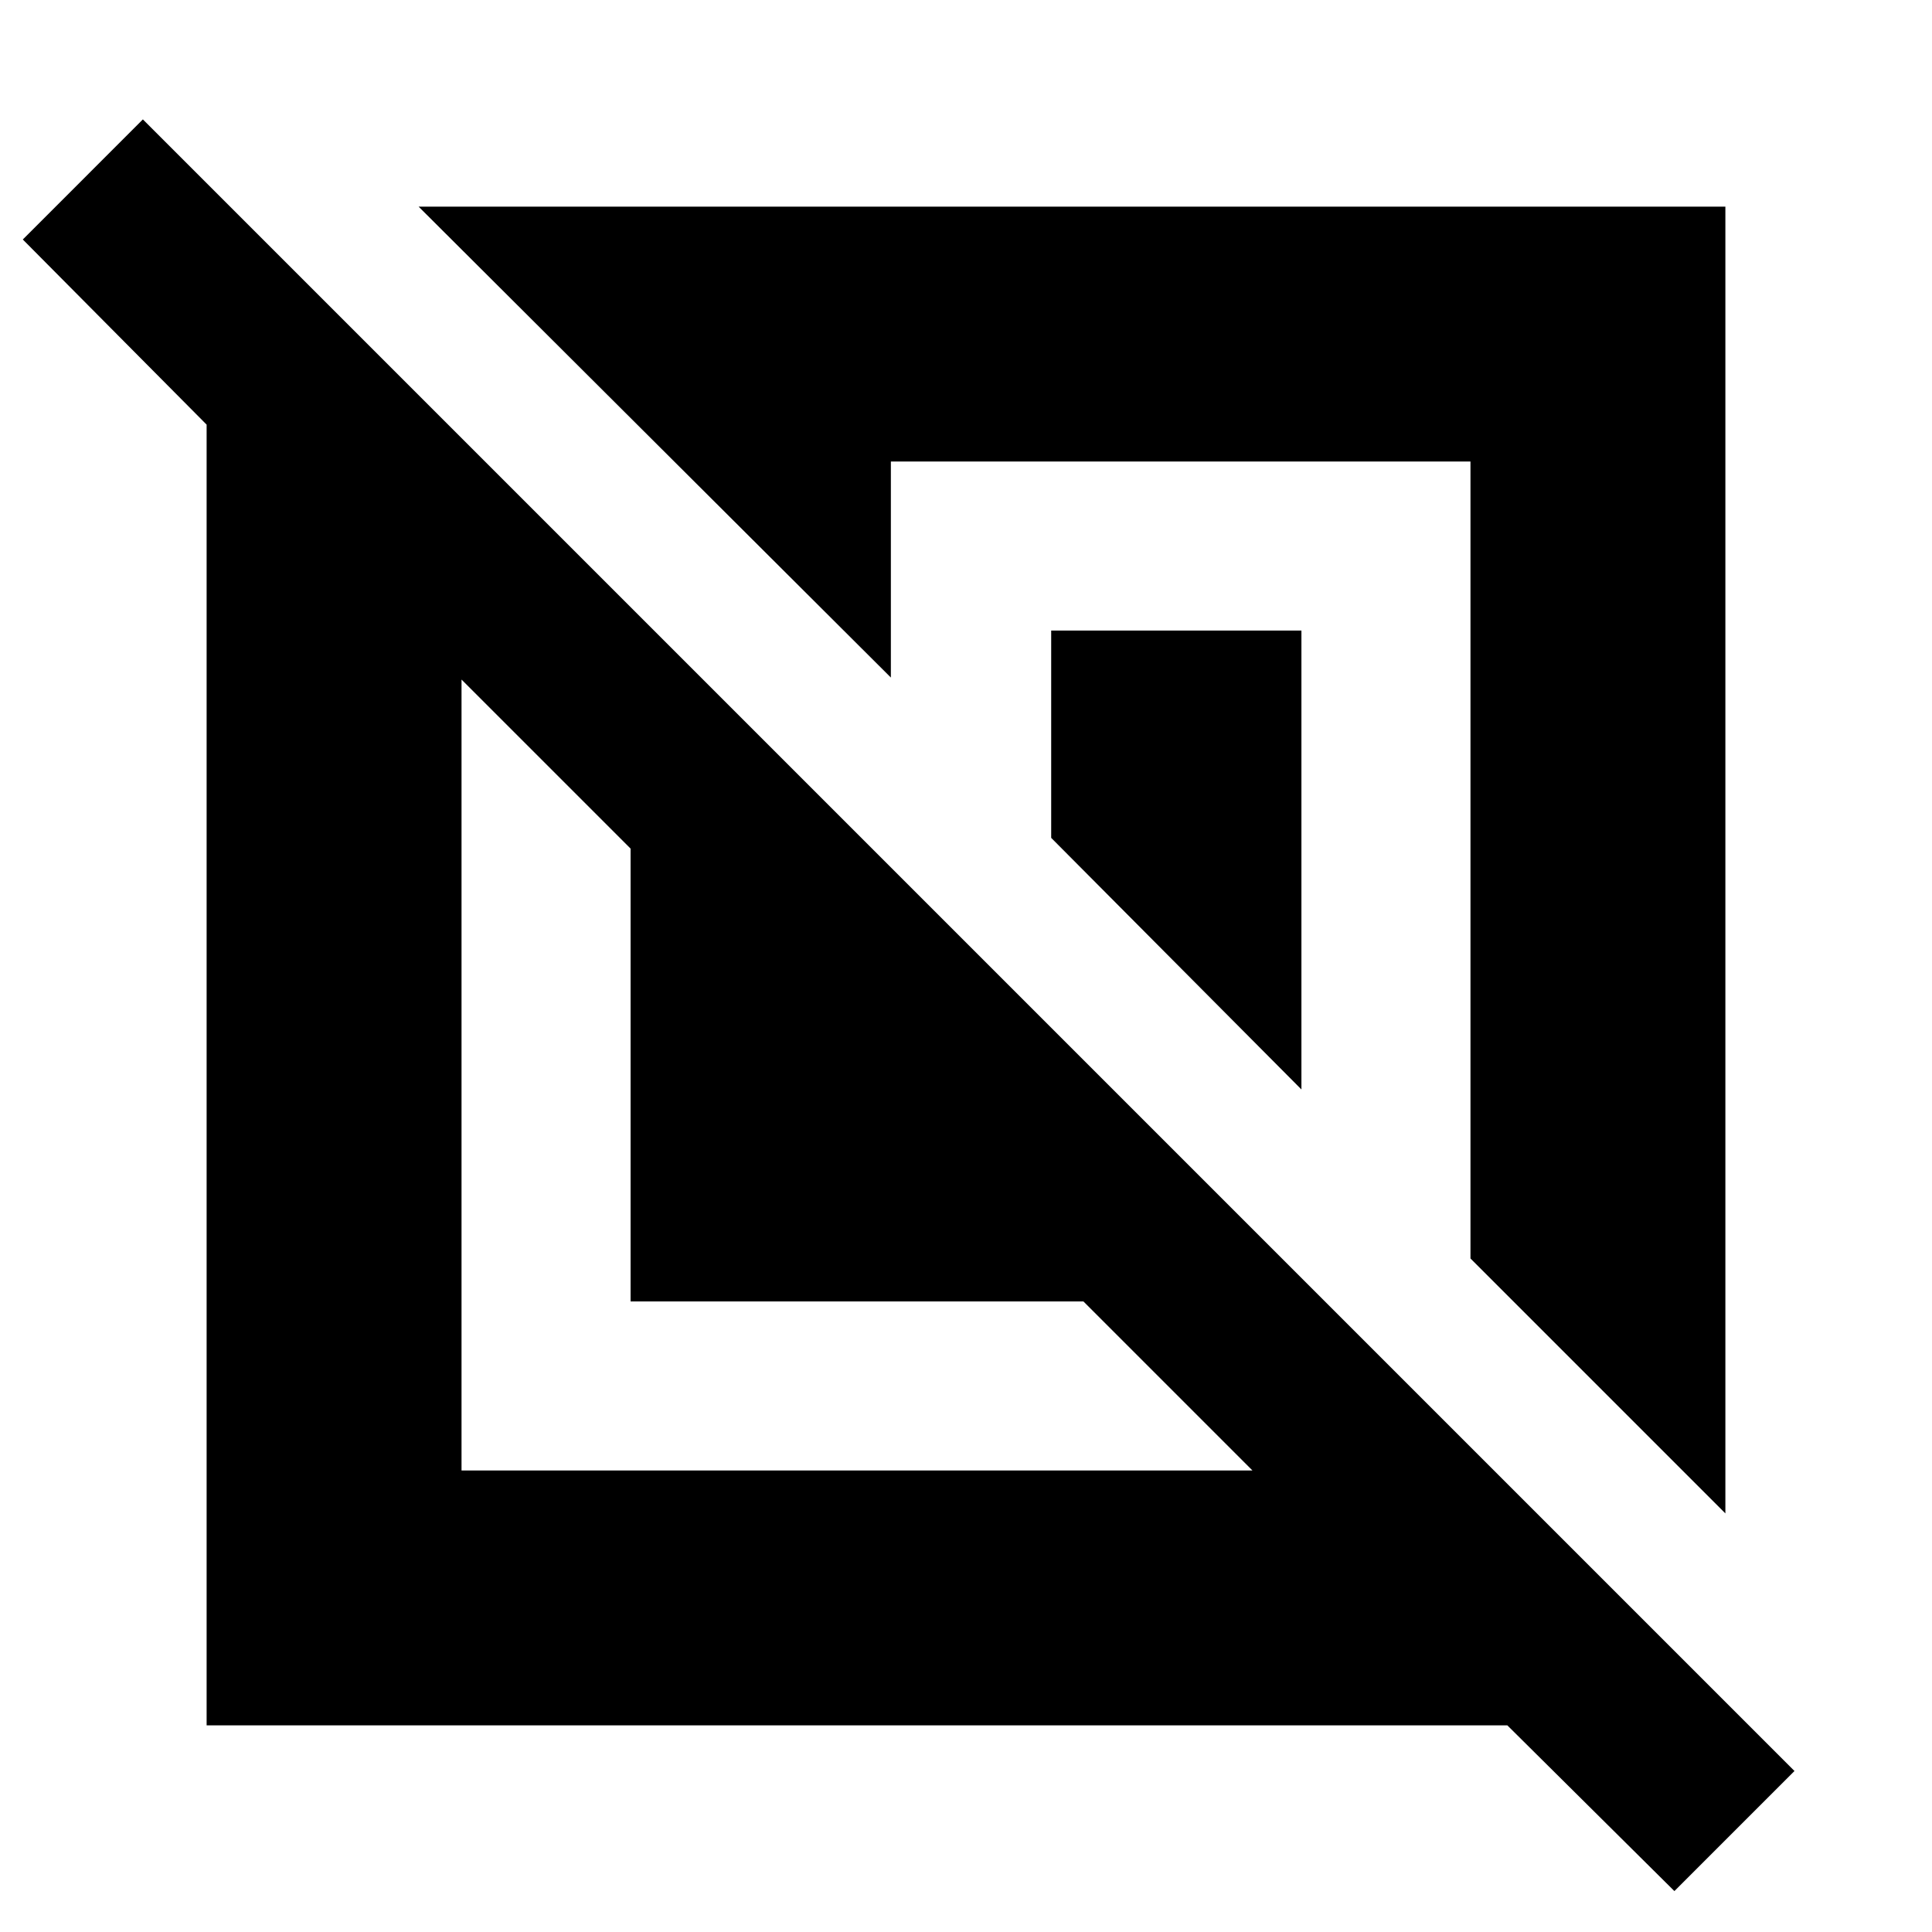 <svg xmlns="http://www.w3.org/2000/svg" height="40" viewBox="0 -960 960 960" width="40"><path d="M102.67-102.67V-749l-91.34-92L71-900.67 891.67-80 832-20.33l-83-82.34H102.67Zm126.66-126.66h393l-83.99-84H313.33v-225.01l-84-83.99v393Zm628 21.33L730.67-334.67v-396h-288v107.34L208-857.33h649.33V-208ZM646.67-418.66 522.33-543.67v-103h124.34v228.01Z"/></svg>
